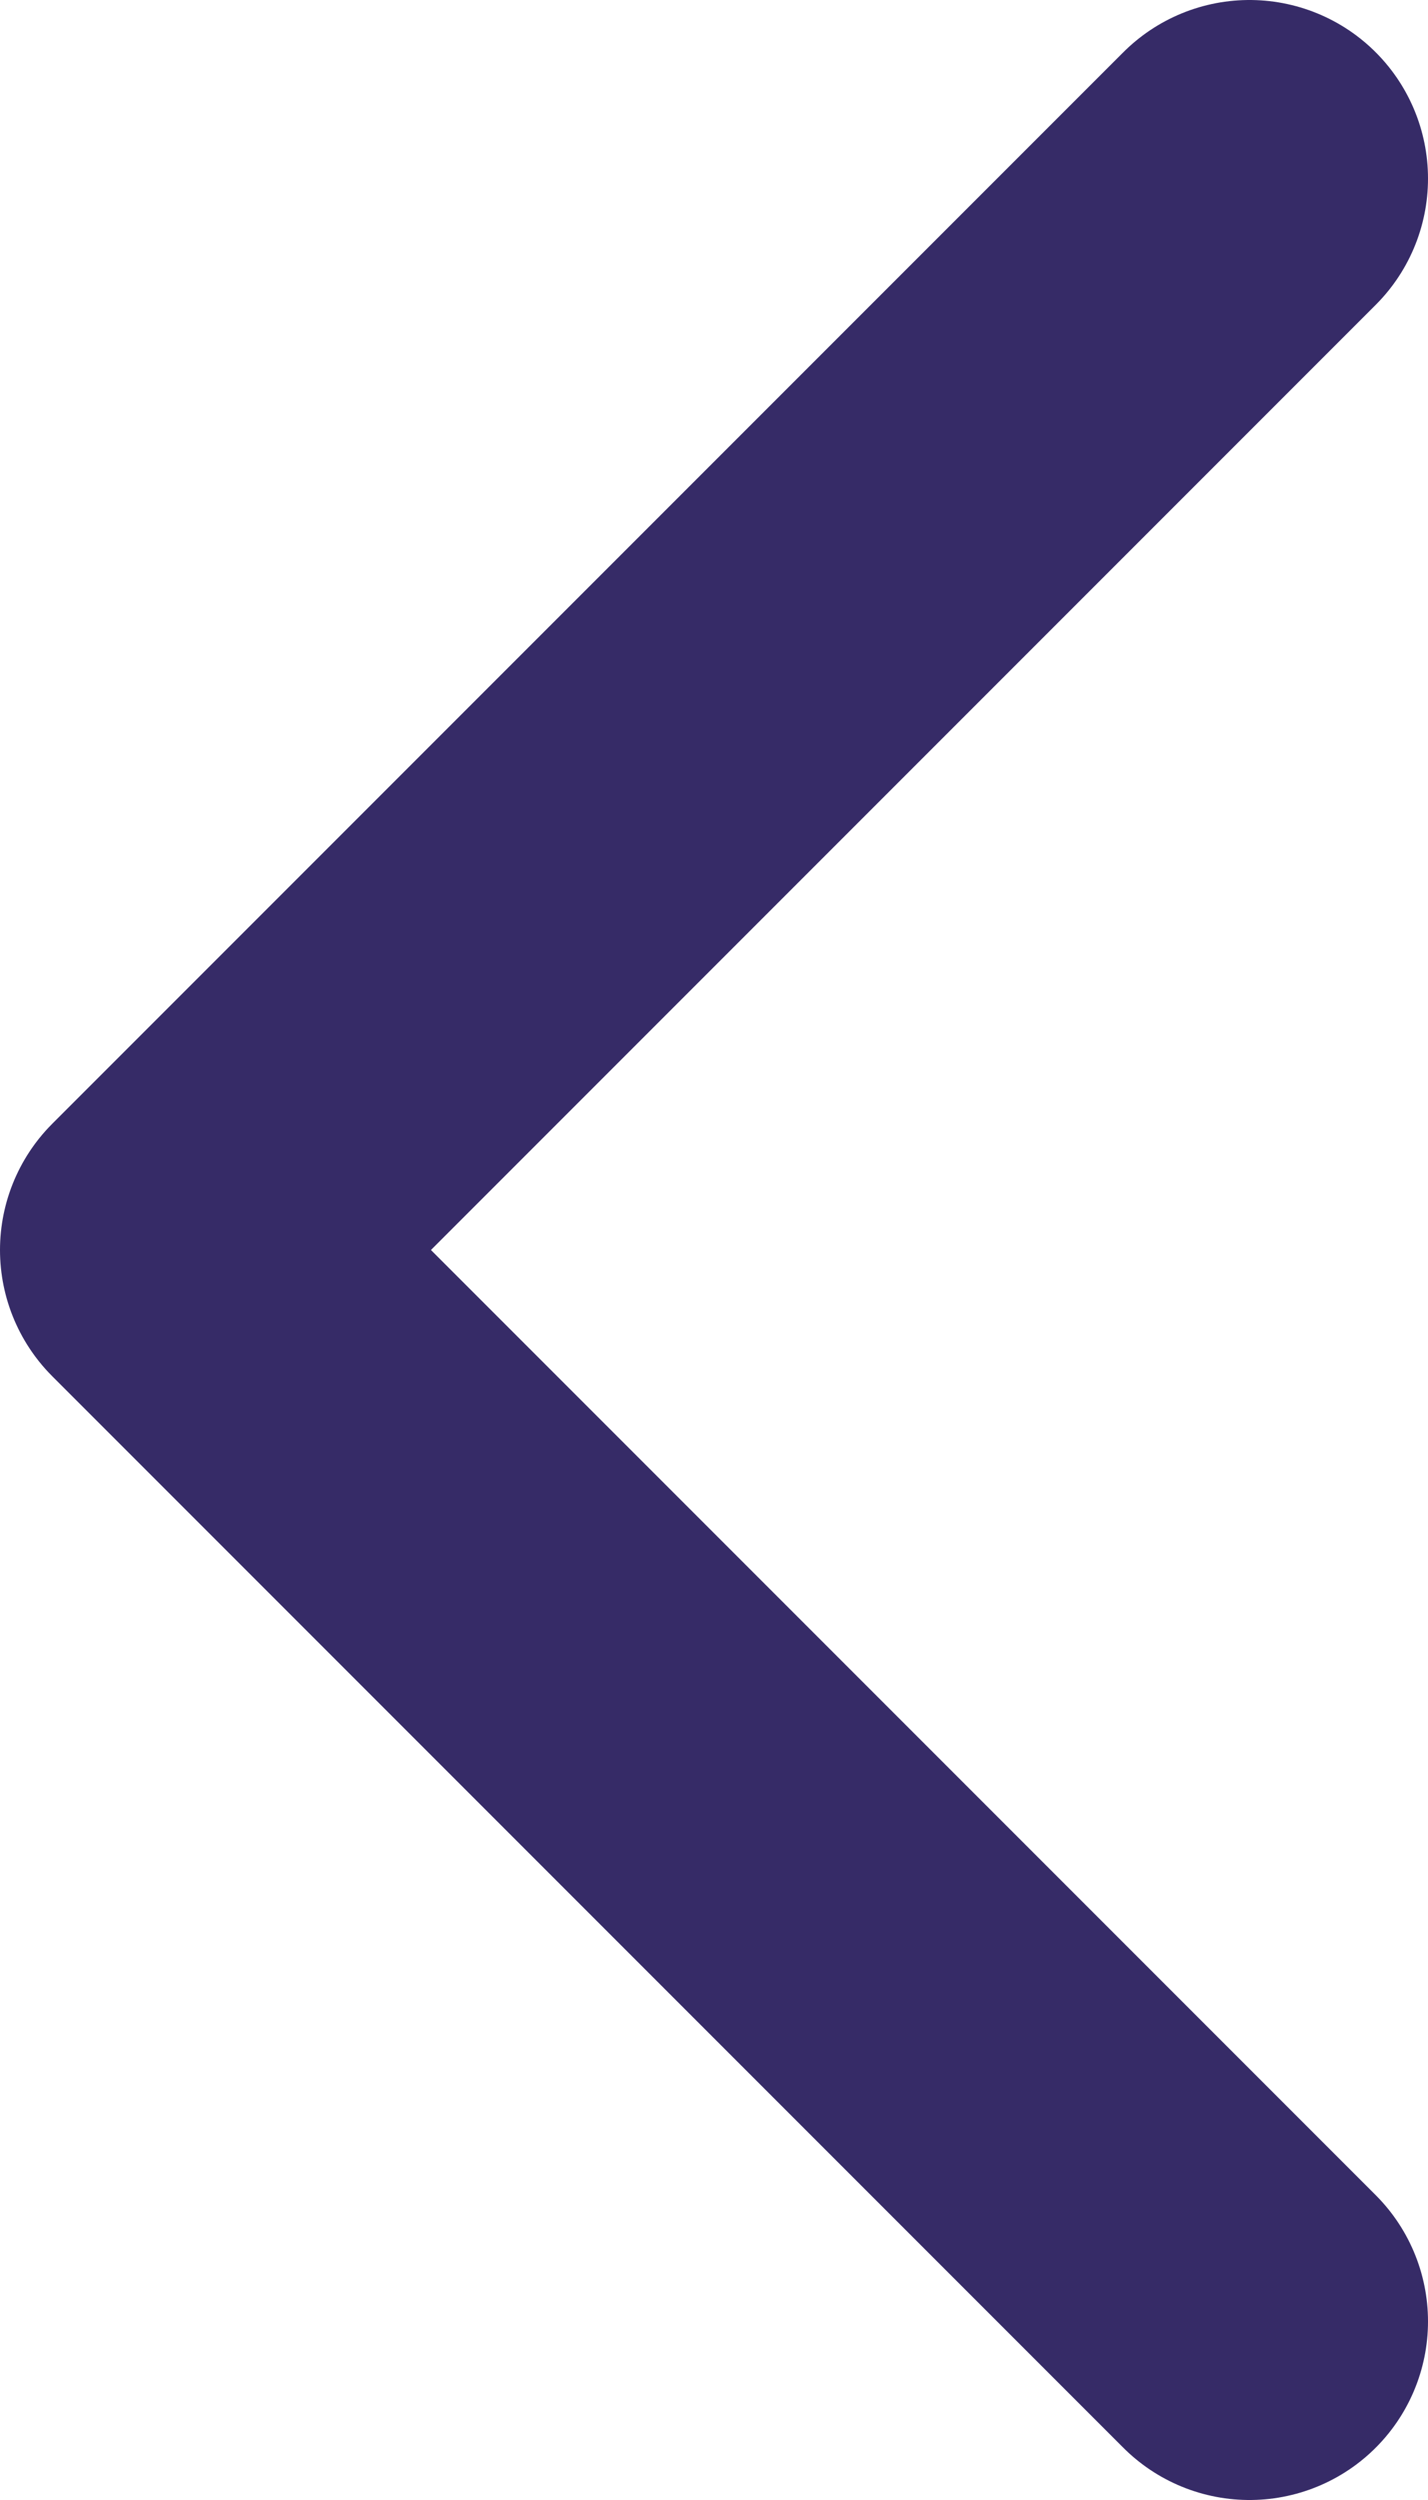 <svg width="8" height="14" viewBox="0 0 8 14" fill="none" xmlns="http://www.w3.org/2000/svg">
<path d="M7 13L1 7L7 1" stroke="#362B67" stroke-width="2" stroke-linecap="round" stroke-linejoin="round"/>
</svg>

